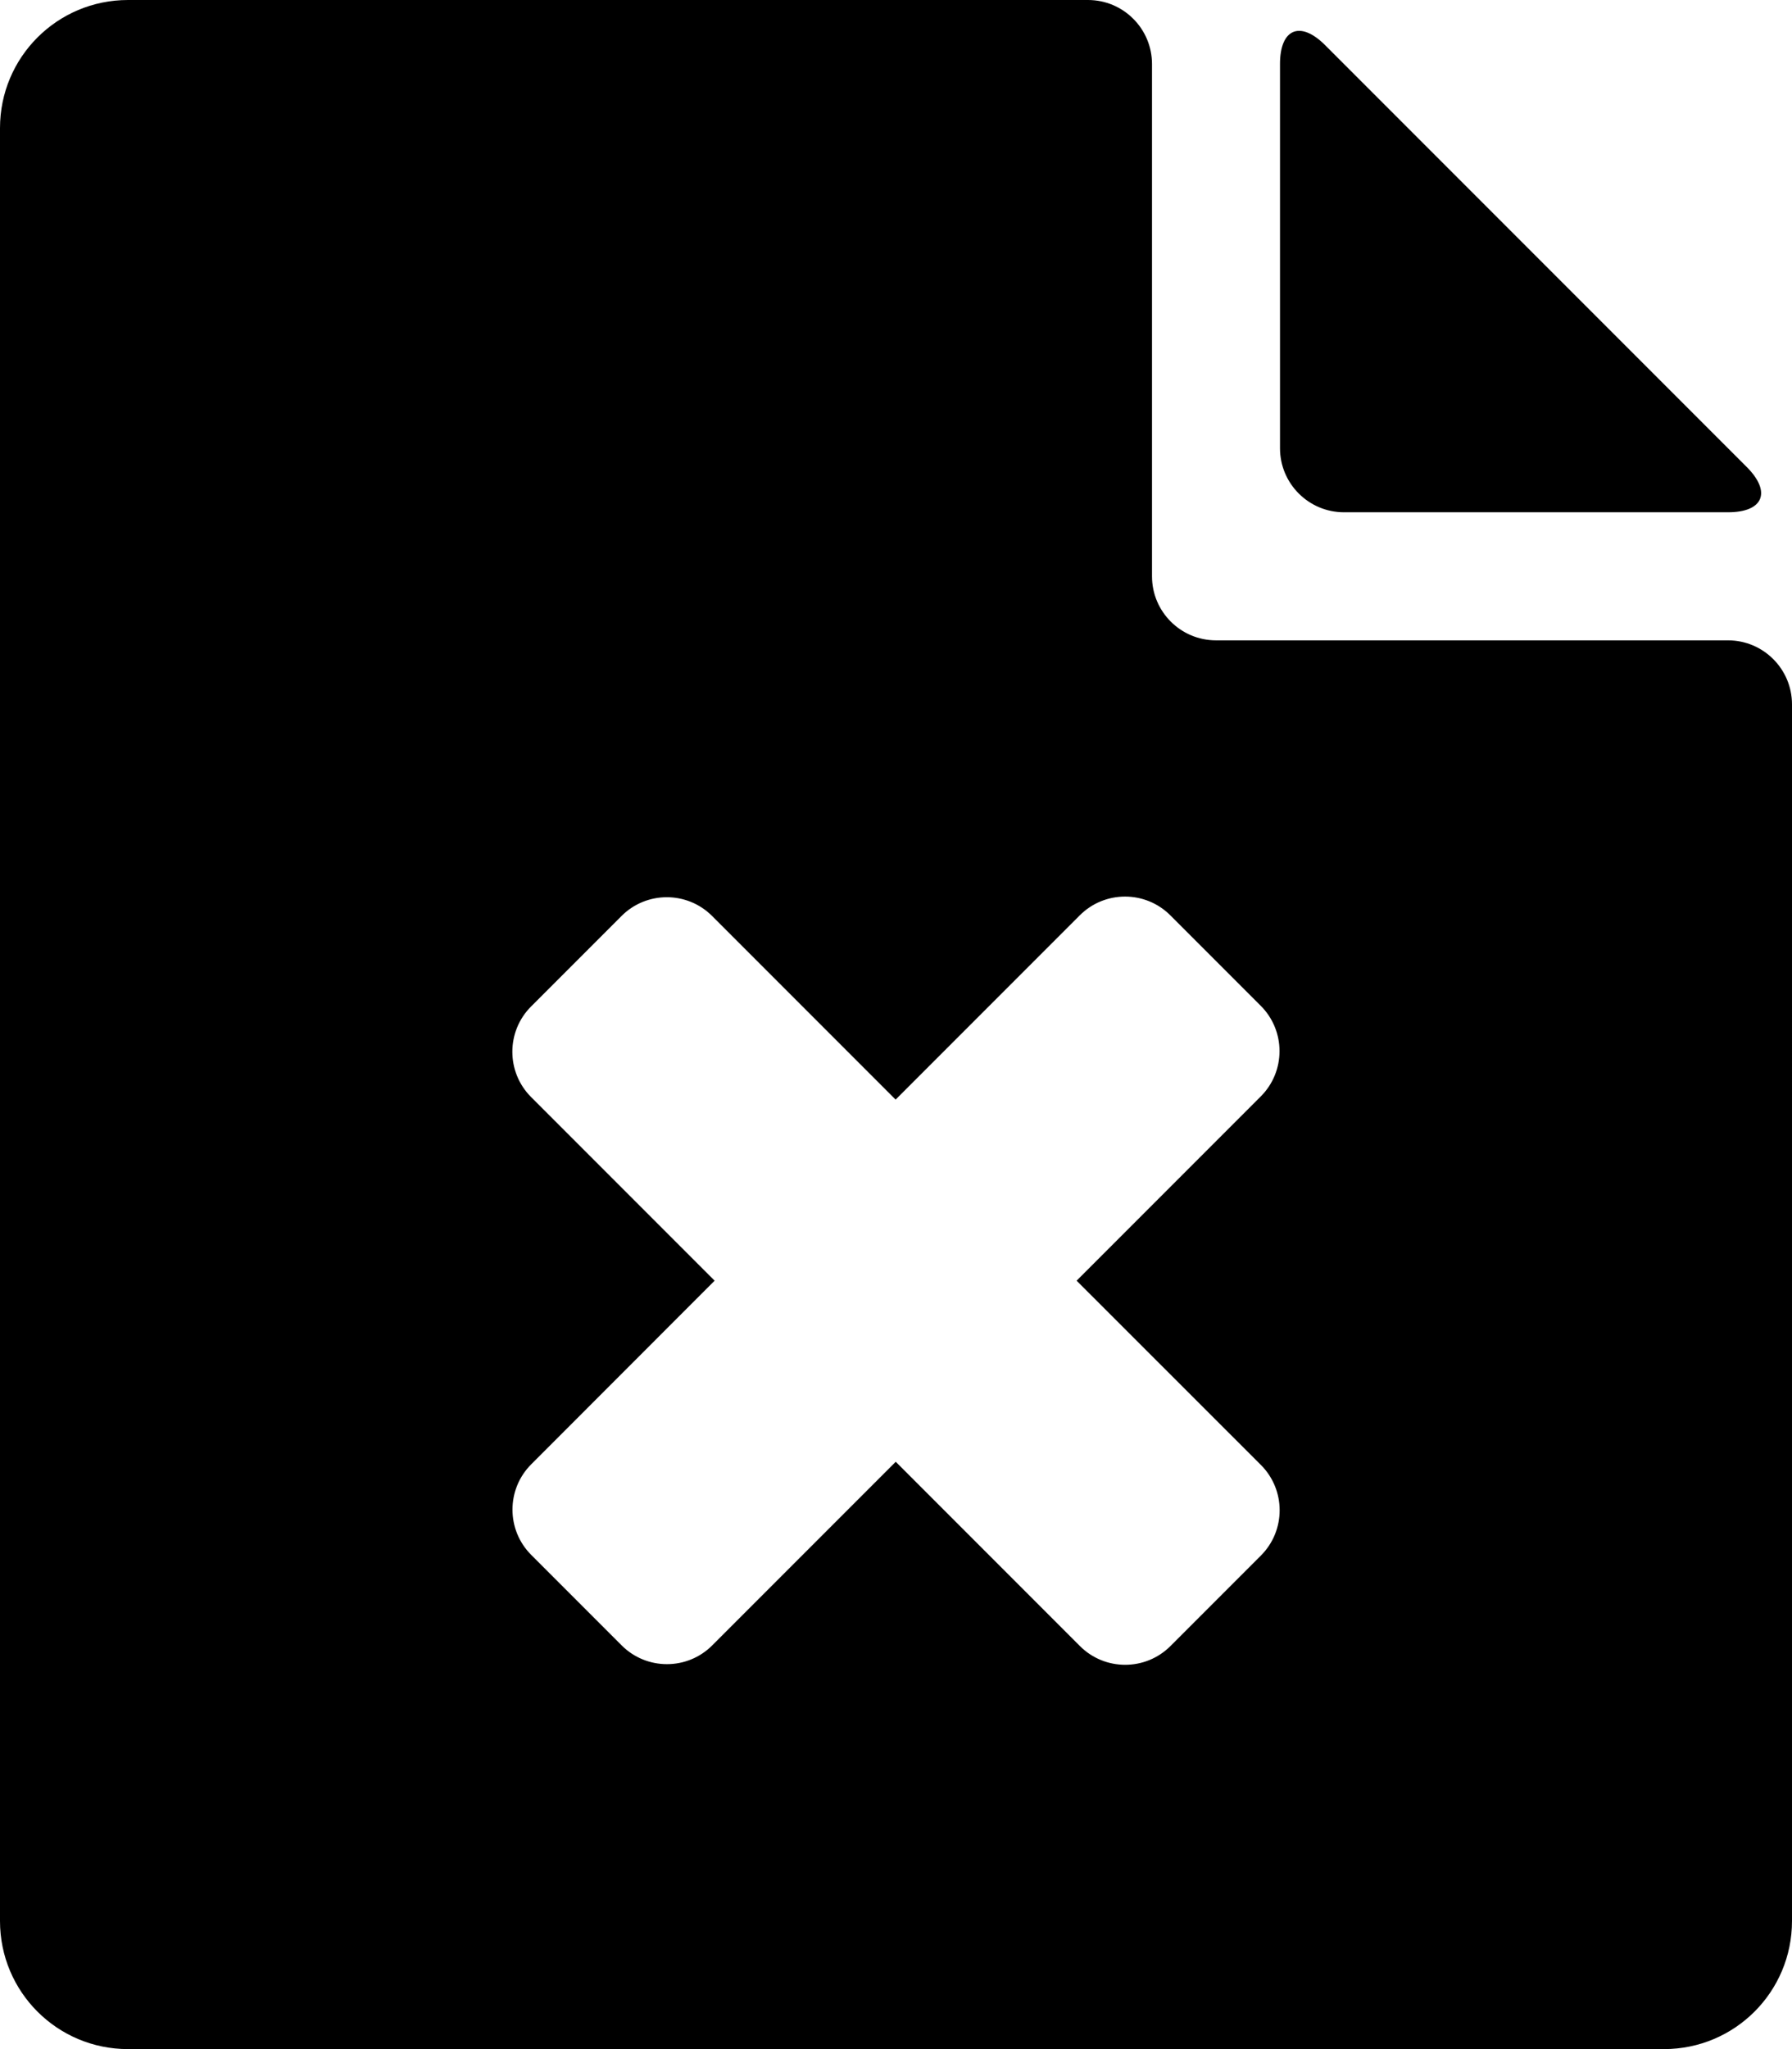 <?xml version="1.0" encoding="iso-8859-1"?>
<!-- Generator: Adobe Illustrator 16.0.0, SVG Export Plug-In . SVG Version: 6.00 Build 0)  -->
<!DOCTYPE svg PUBLIC "-//W3C//DTD SVG 1.1//EN" "http://www.w3.org/Graphics/SVG/1.1/DTD/svg11.dtd">
<svg version="1.1" id="Layer_1" xmlns="http://www.w3.org/2000/svg" xmlns:xlink="http://www.w3.org/1999/xlink" x="0px" y="0px"
	 width="14px" height="16px" viewBox="0 0 14 16" style="enable-background:new 0 0 14 16;" xml:space="preserve">
<g id="Close_Document_1">
	<path d="M13.5,5h-4C9.224,5,9,4.776,9,4.5v-4C9,0.224,8.776,0,8.5,0H1C0.447,0,0,0.447,0,1v14c0,0.553,0.447,1,1,1h12
		c0.553,0,1-0.447,1-1V7V6V5.5C14,5.224,13.776,5,13.5,5z M9.851,11.439c0.195,0.195,0.195,0.512,0,0.707l-0.707,0.707
		c-0.195,0.195-0.512,0.195-0.707,0l-1.439-1.439l-1.434,1.434c-0.195,0.195-0.512,0.195-0.707,0l-0.707-0.707
		c-0.195-0.195-0.195-0.512,0-0.707L5.583,10L4.149,8.566c-0.195-0.195-0.195-0.512,0-0.707l0.707-0.707
		c0.195-0.195,0.512-0.195,0.707,0l1.434,1.434l1.439-1.439c0.195-0.195,0.512-0.195,0.707,0l0.707,0.707
		c0.195,0.195,0.195,0.512,0,0.707L8.411,10L9.851,11.439z"/>
	<path d="M10.5,4h3c0.276,0,0.342-0.158,0.146-0.354l-3.293-3.293C10.158,0.158,10,0.224,10,0.5v3C10,3.776,10.224,4,10.5,4z"/>
</g>
<g>
</g>
<g>
</g>
<g>
</g>
<g>
</g>
<g>
</g>
<g>
</g>
<g>
</g>
<g>
</g>
<g>
</g>
<g>
</g>
<g>
</g>
<g>
</g>
<g>
</g>
<g>
</g>
<g>
</g>
</svg>
